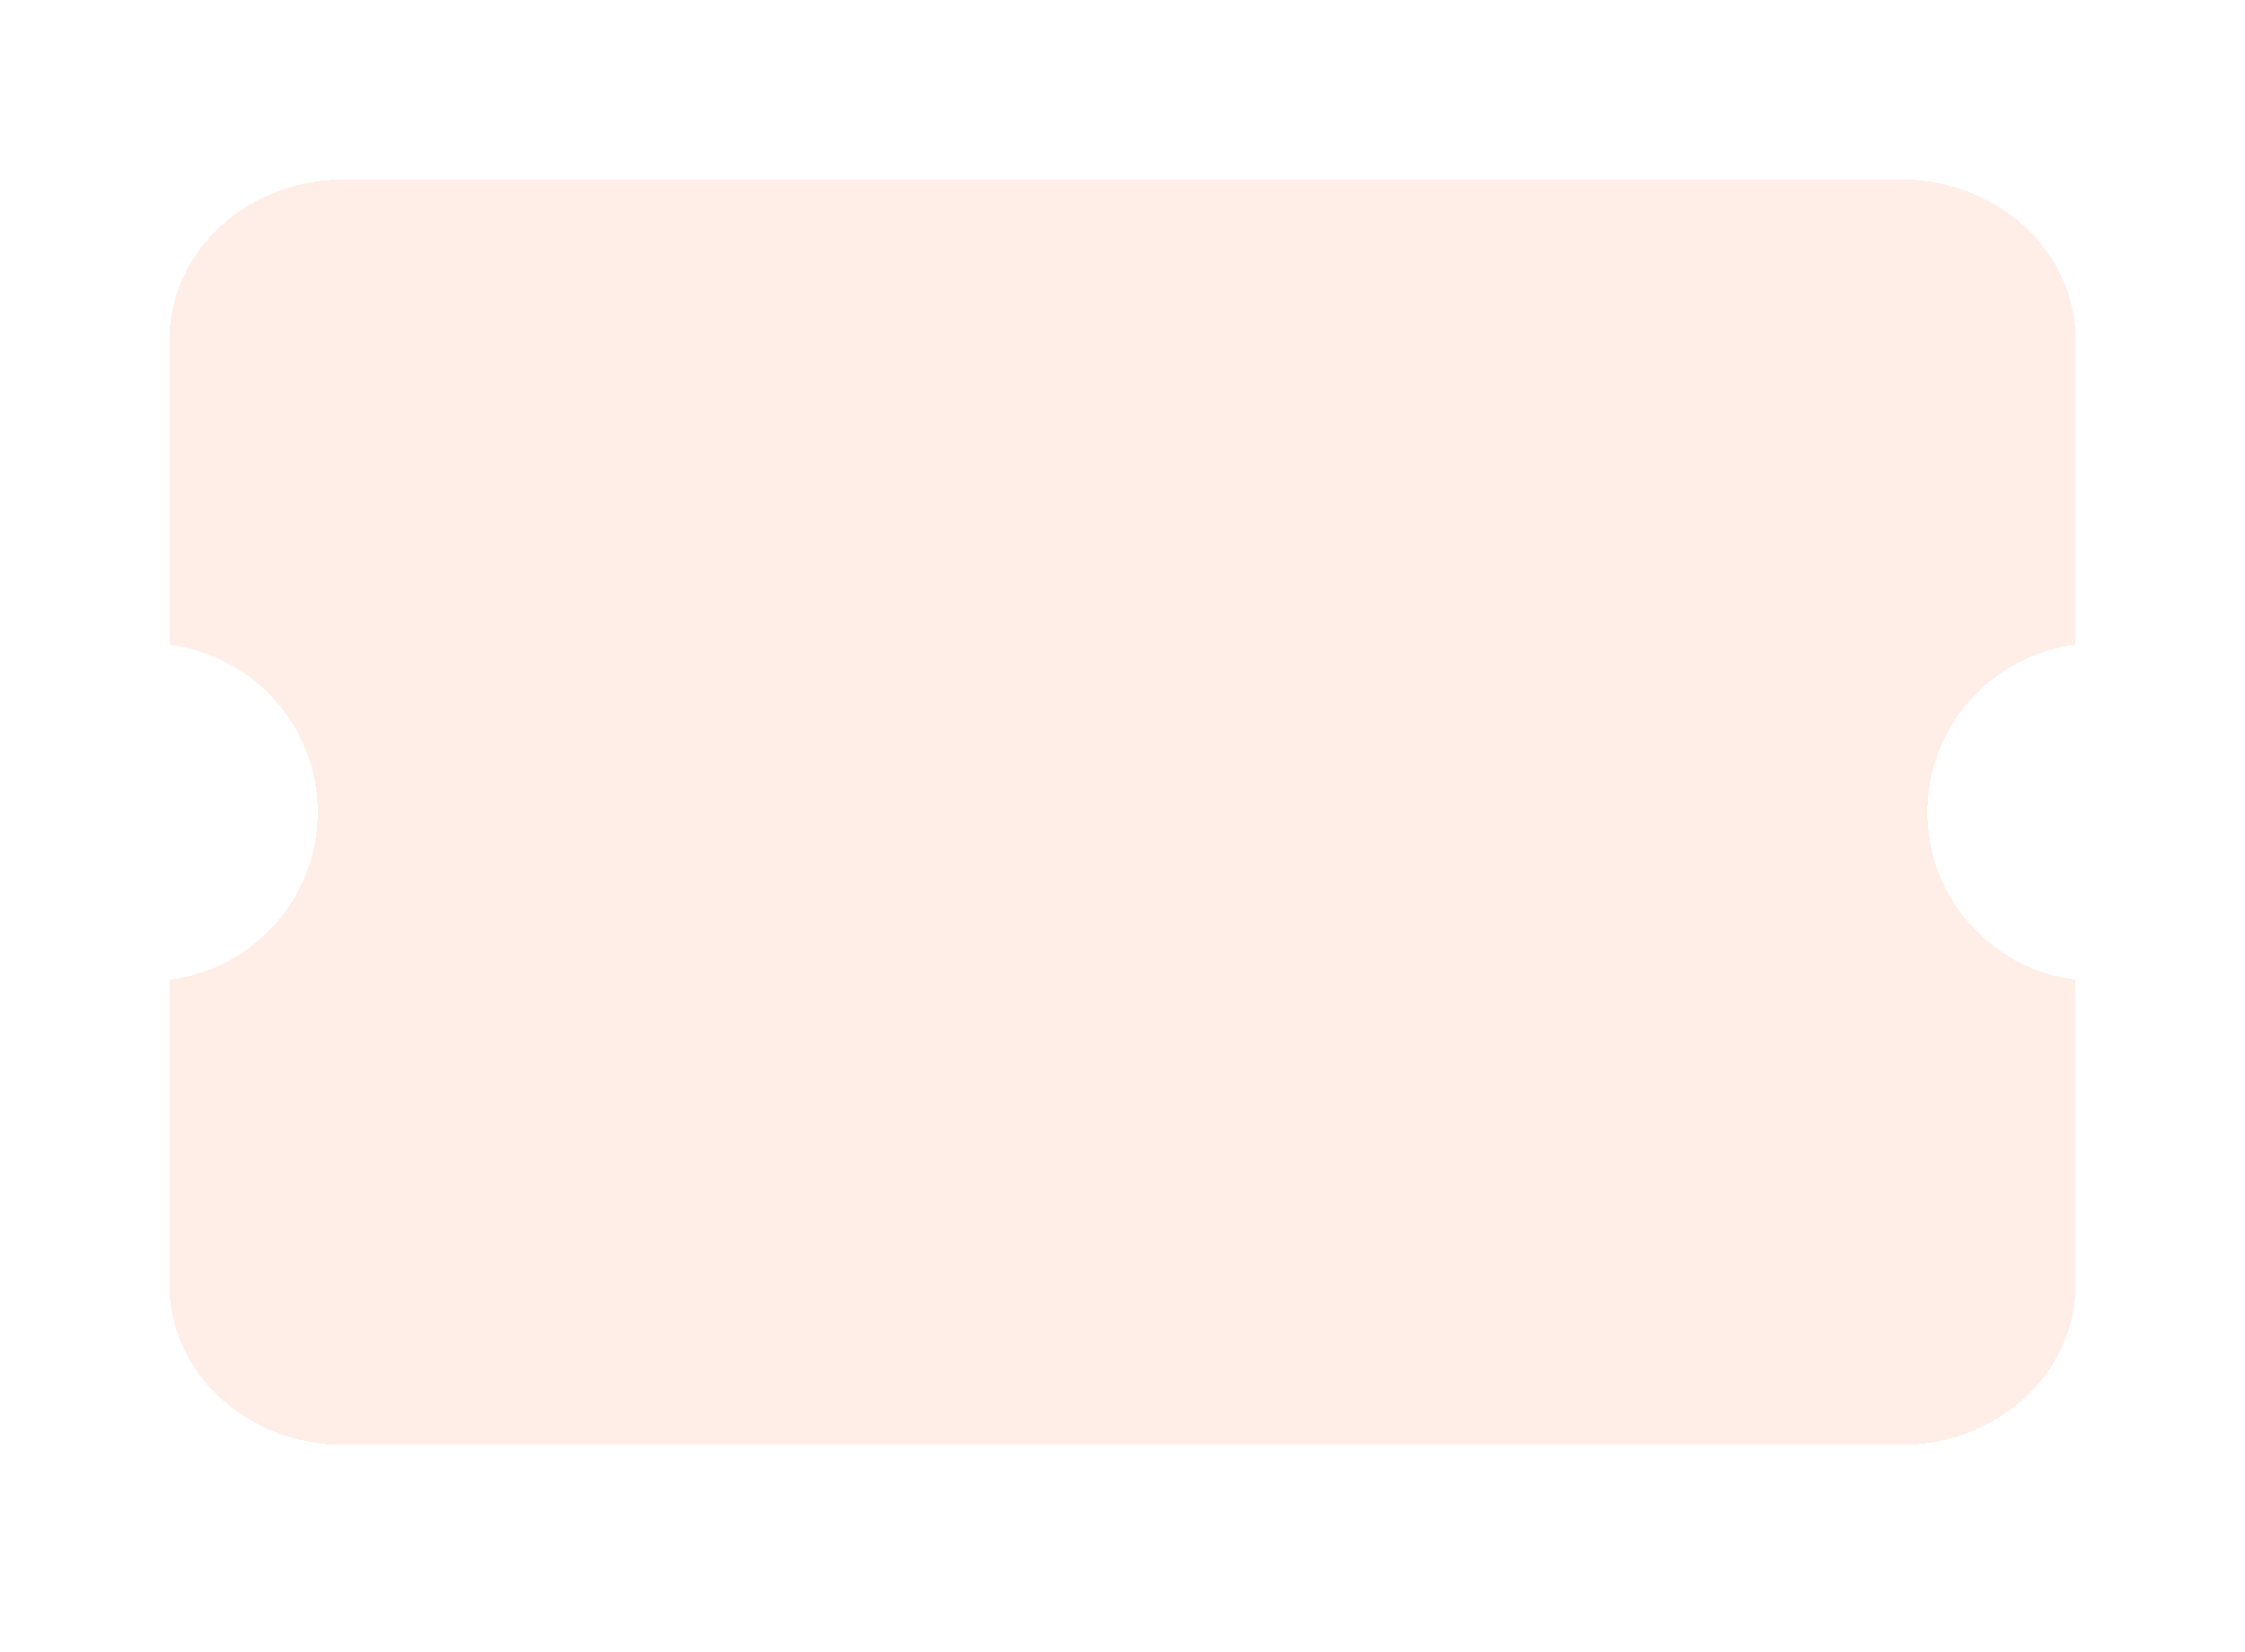 <svg width="53" height="39" viewBox="0 0 53 39" fill="none" xmlns="http://www.w3.org/2000/svg">
<g filter="url(#filter0_d_313_591)">
<path fill-rule="evenodd" clip-rule="evenodd" d="M4 4.015C4 1.928 5.847 0.236 8.125 0.236H44.875C47.153 0.236 49 1.928 49 4.015V11.225C47.028 11.471 45.502 13.147 45.502 15.178C45.502 17.209 47.028 18.886 49 19.131V26.341C49 28.428 47.153 30.12 44.875 30.12H8.125C5.847 30.12 4 28.428 4 26.341V19.132C5.973 18.887 7.5 17.21 7.5 15.178C7.5 13.146 5.973 11.47 4 11.224V4.015Z" fill="#FB5315" fill-opacity="0.1" shape-rendering="crispEdges"/>
</g>
<defs>
<filter id="filter0_d_313_591" x="0" y="0.236" width="53" height="37.883" filterUnits="userSpaceOnUse" color-interpolation-filters="sRGB">
<feFlood flood-opacity="0" result="BackgroundImageFix"/>
<feColorMatrix in="SourceAlpha" type="matrix" values="0 0 0 0 0 0 0 0 0 0 0 0 0 0 0 0 0 0 127 0" result="hardAlpha"/>
<feOffset dy="4"/>
<feGaussianBlur stdDeviation="2"/>
<feComposite in2="hardAlpha" operator="out"/>
<feColorMatrix type="matrix" values="0 0 0 0 0 0 0 0 0 0 0 0 0 0 0 0 0 0 0.25 0"/>
<feBlend mode="normal" in2="BackgroundImageFix" result="effect1_dropShadow_313_591"/>
<feBlend mode="normal" in="SourceGraphic" in2="effect1_dropShadow_313_591" result="shape"/>
</filter>
</defs>
</svg>
